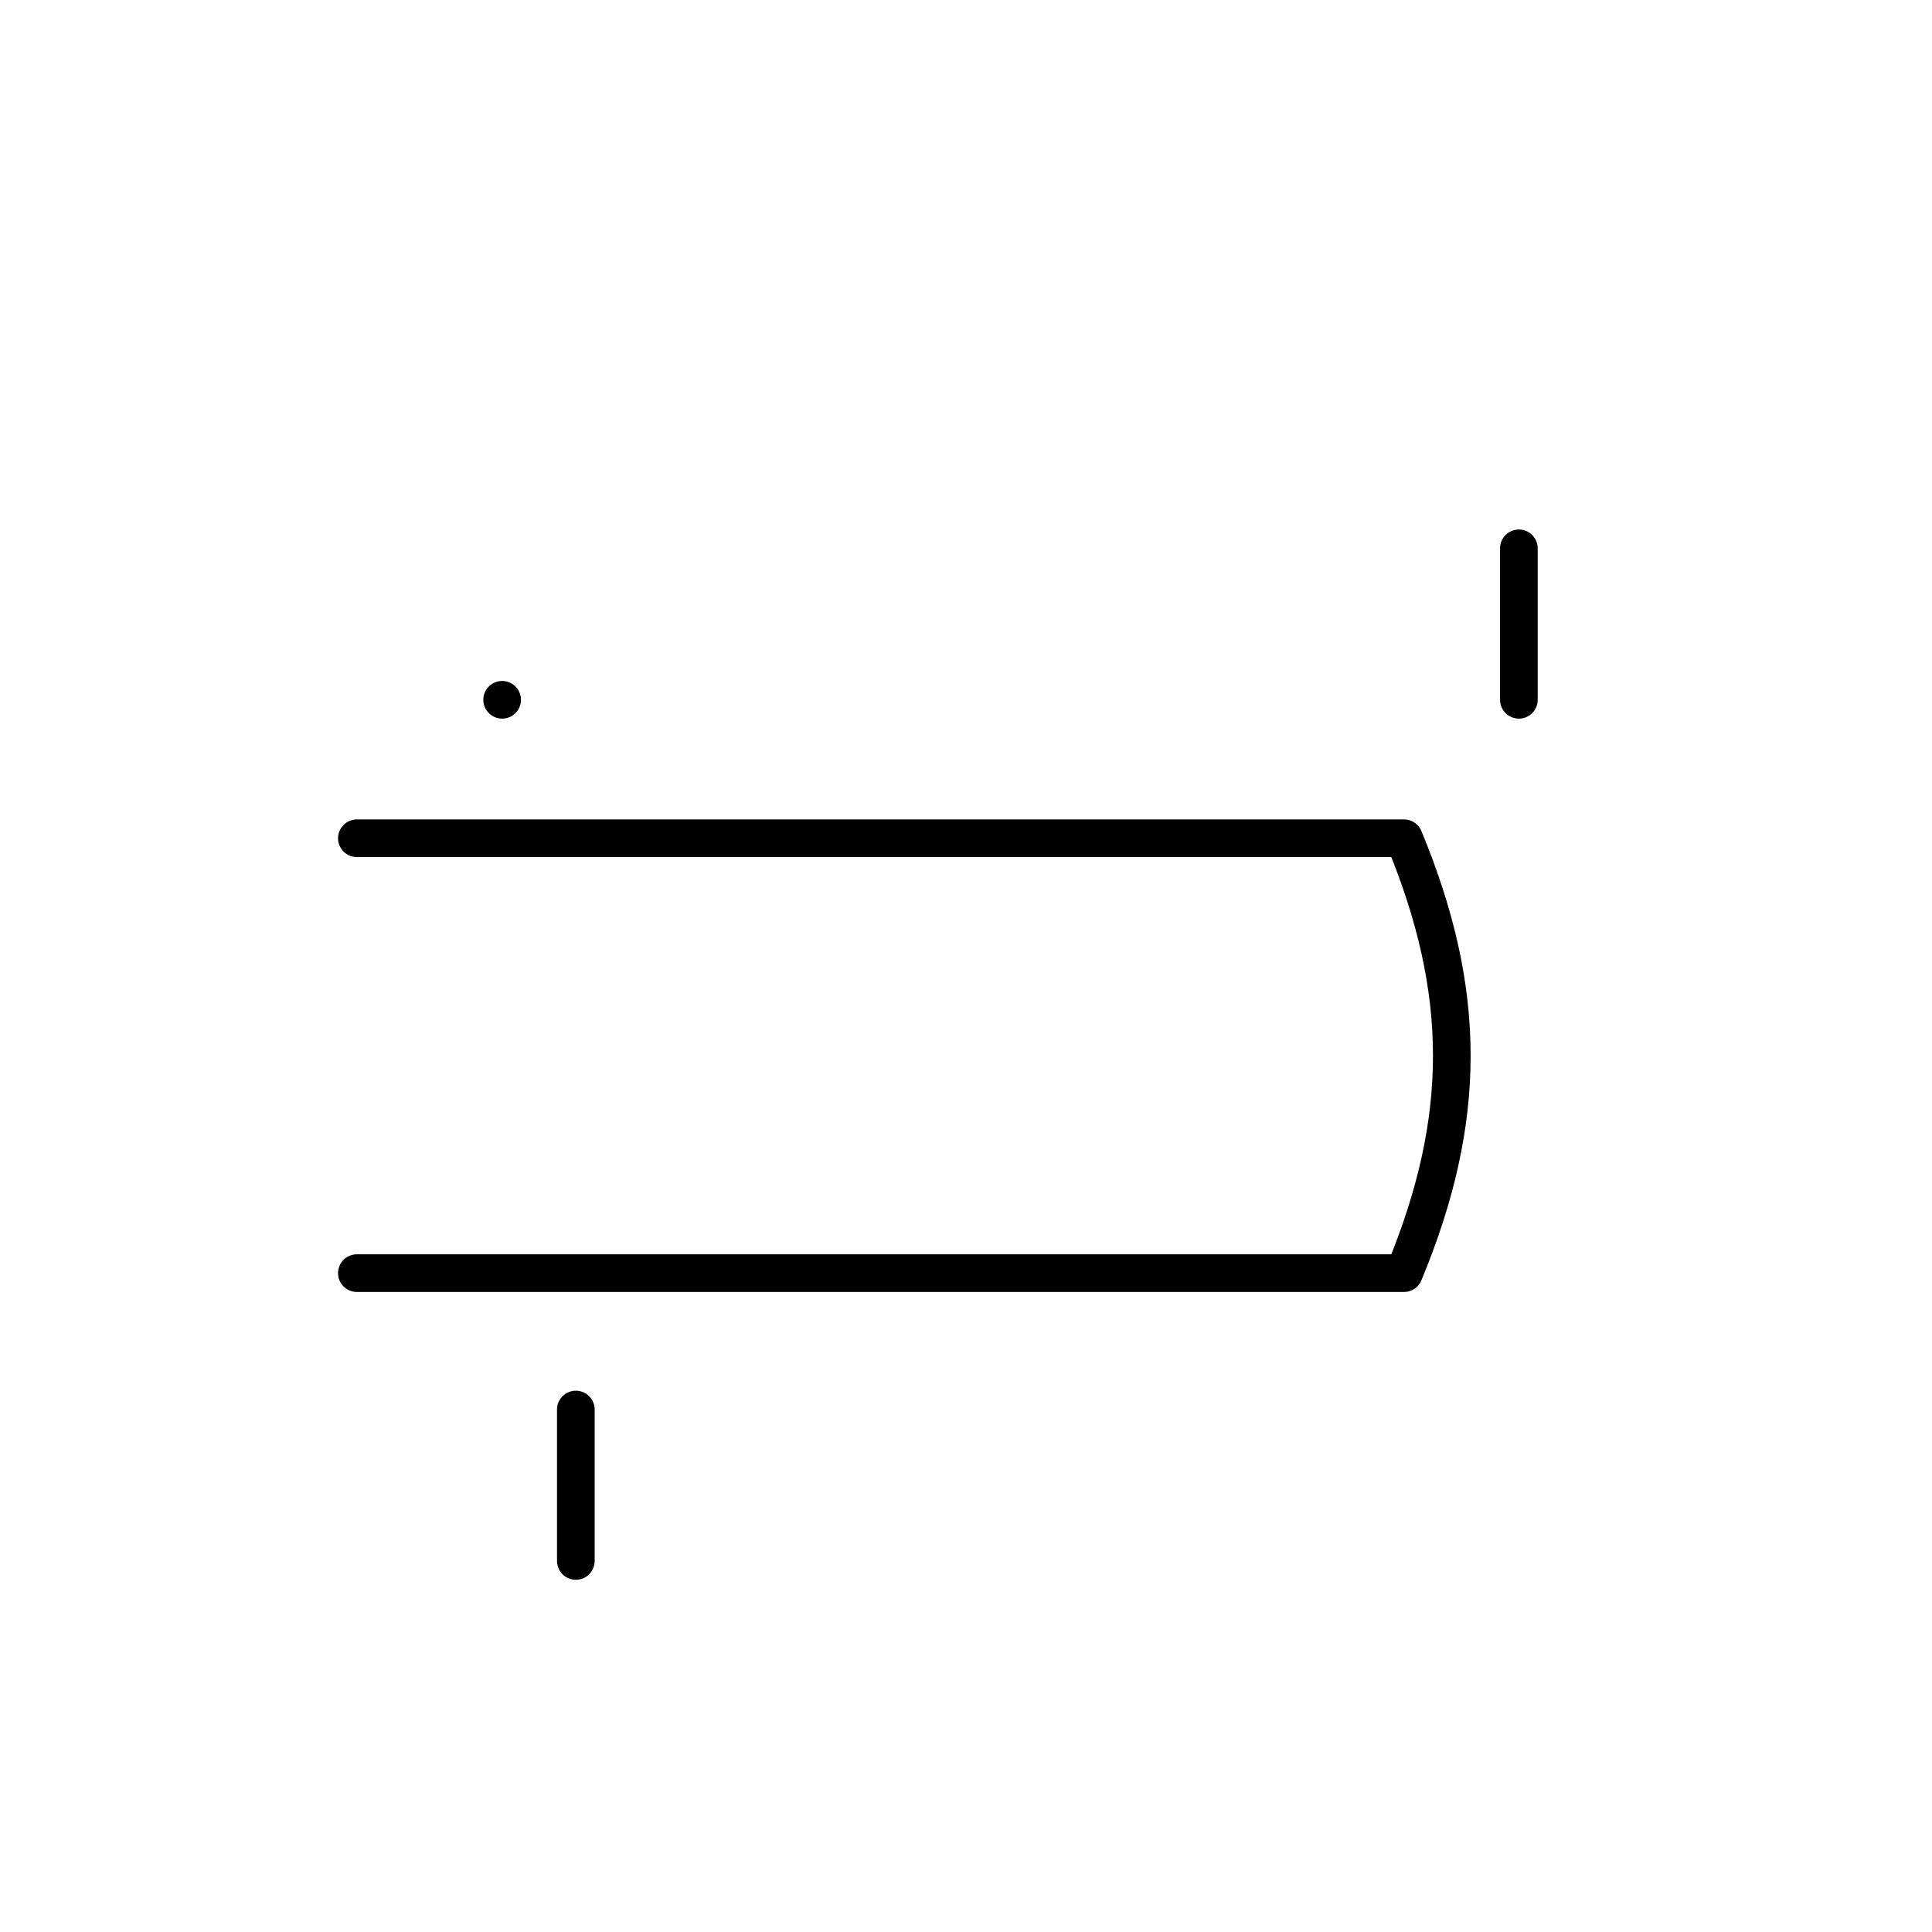  
<svg version="1.1" id="_x30_" xmlns="http://www.w3.org/2000/svg" preserveAspectRatio="none"   xmlns:agg="http://www.example.com" x="0px" y="0px"
	   viewBox="0 0 51.307 51.307" enable-background="new 0 0 51.307 51.307" xml:space="preserve">

<agg:params>
        <agg:param name="color" description="Color" type="C" cssAttributes="fill" classes="color"/>
        <agg:param name="strokeColor" description="Stroke Color" type="C" cssAttributes="stroke" classes="color,stroked"/>
</agg:params>

<style type="text/css" >
   <![CDATA[

	.color,.stroked{
		stroke-width:1;
		stroke-linecap:round;
		stroke-linejoin:round;
		stroke: #000000;
	}
	
	.color {
		fill:   #A1BFE2;

	}
	
	.stroked {
		fill:none;
	}

      ]]>
</style>

<rect class="color" x="13.335" y="18.584"  />

<path class="stroked" d="M9.477,22.261c9.27,0,18.539,0,27.808,0
	c1.693,4.079,1.693,7.472,0,11.549c-9.27,0-18.539,0-27.808,0"/>
<line class="stroked" x1="40.336" y1="18.584" x2="40.336" y2="14.562"/>
<line class="stroked" x1="15.292" y1="41.453" x2="15.292" y2="37.432"/>

</svg>

